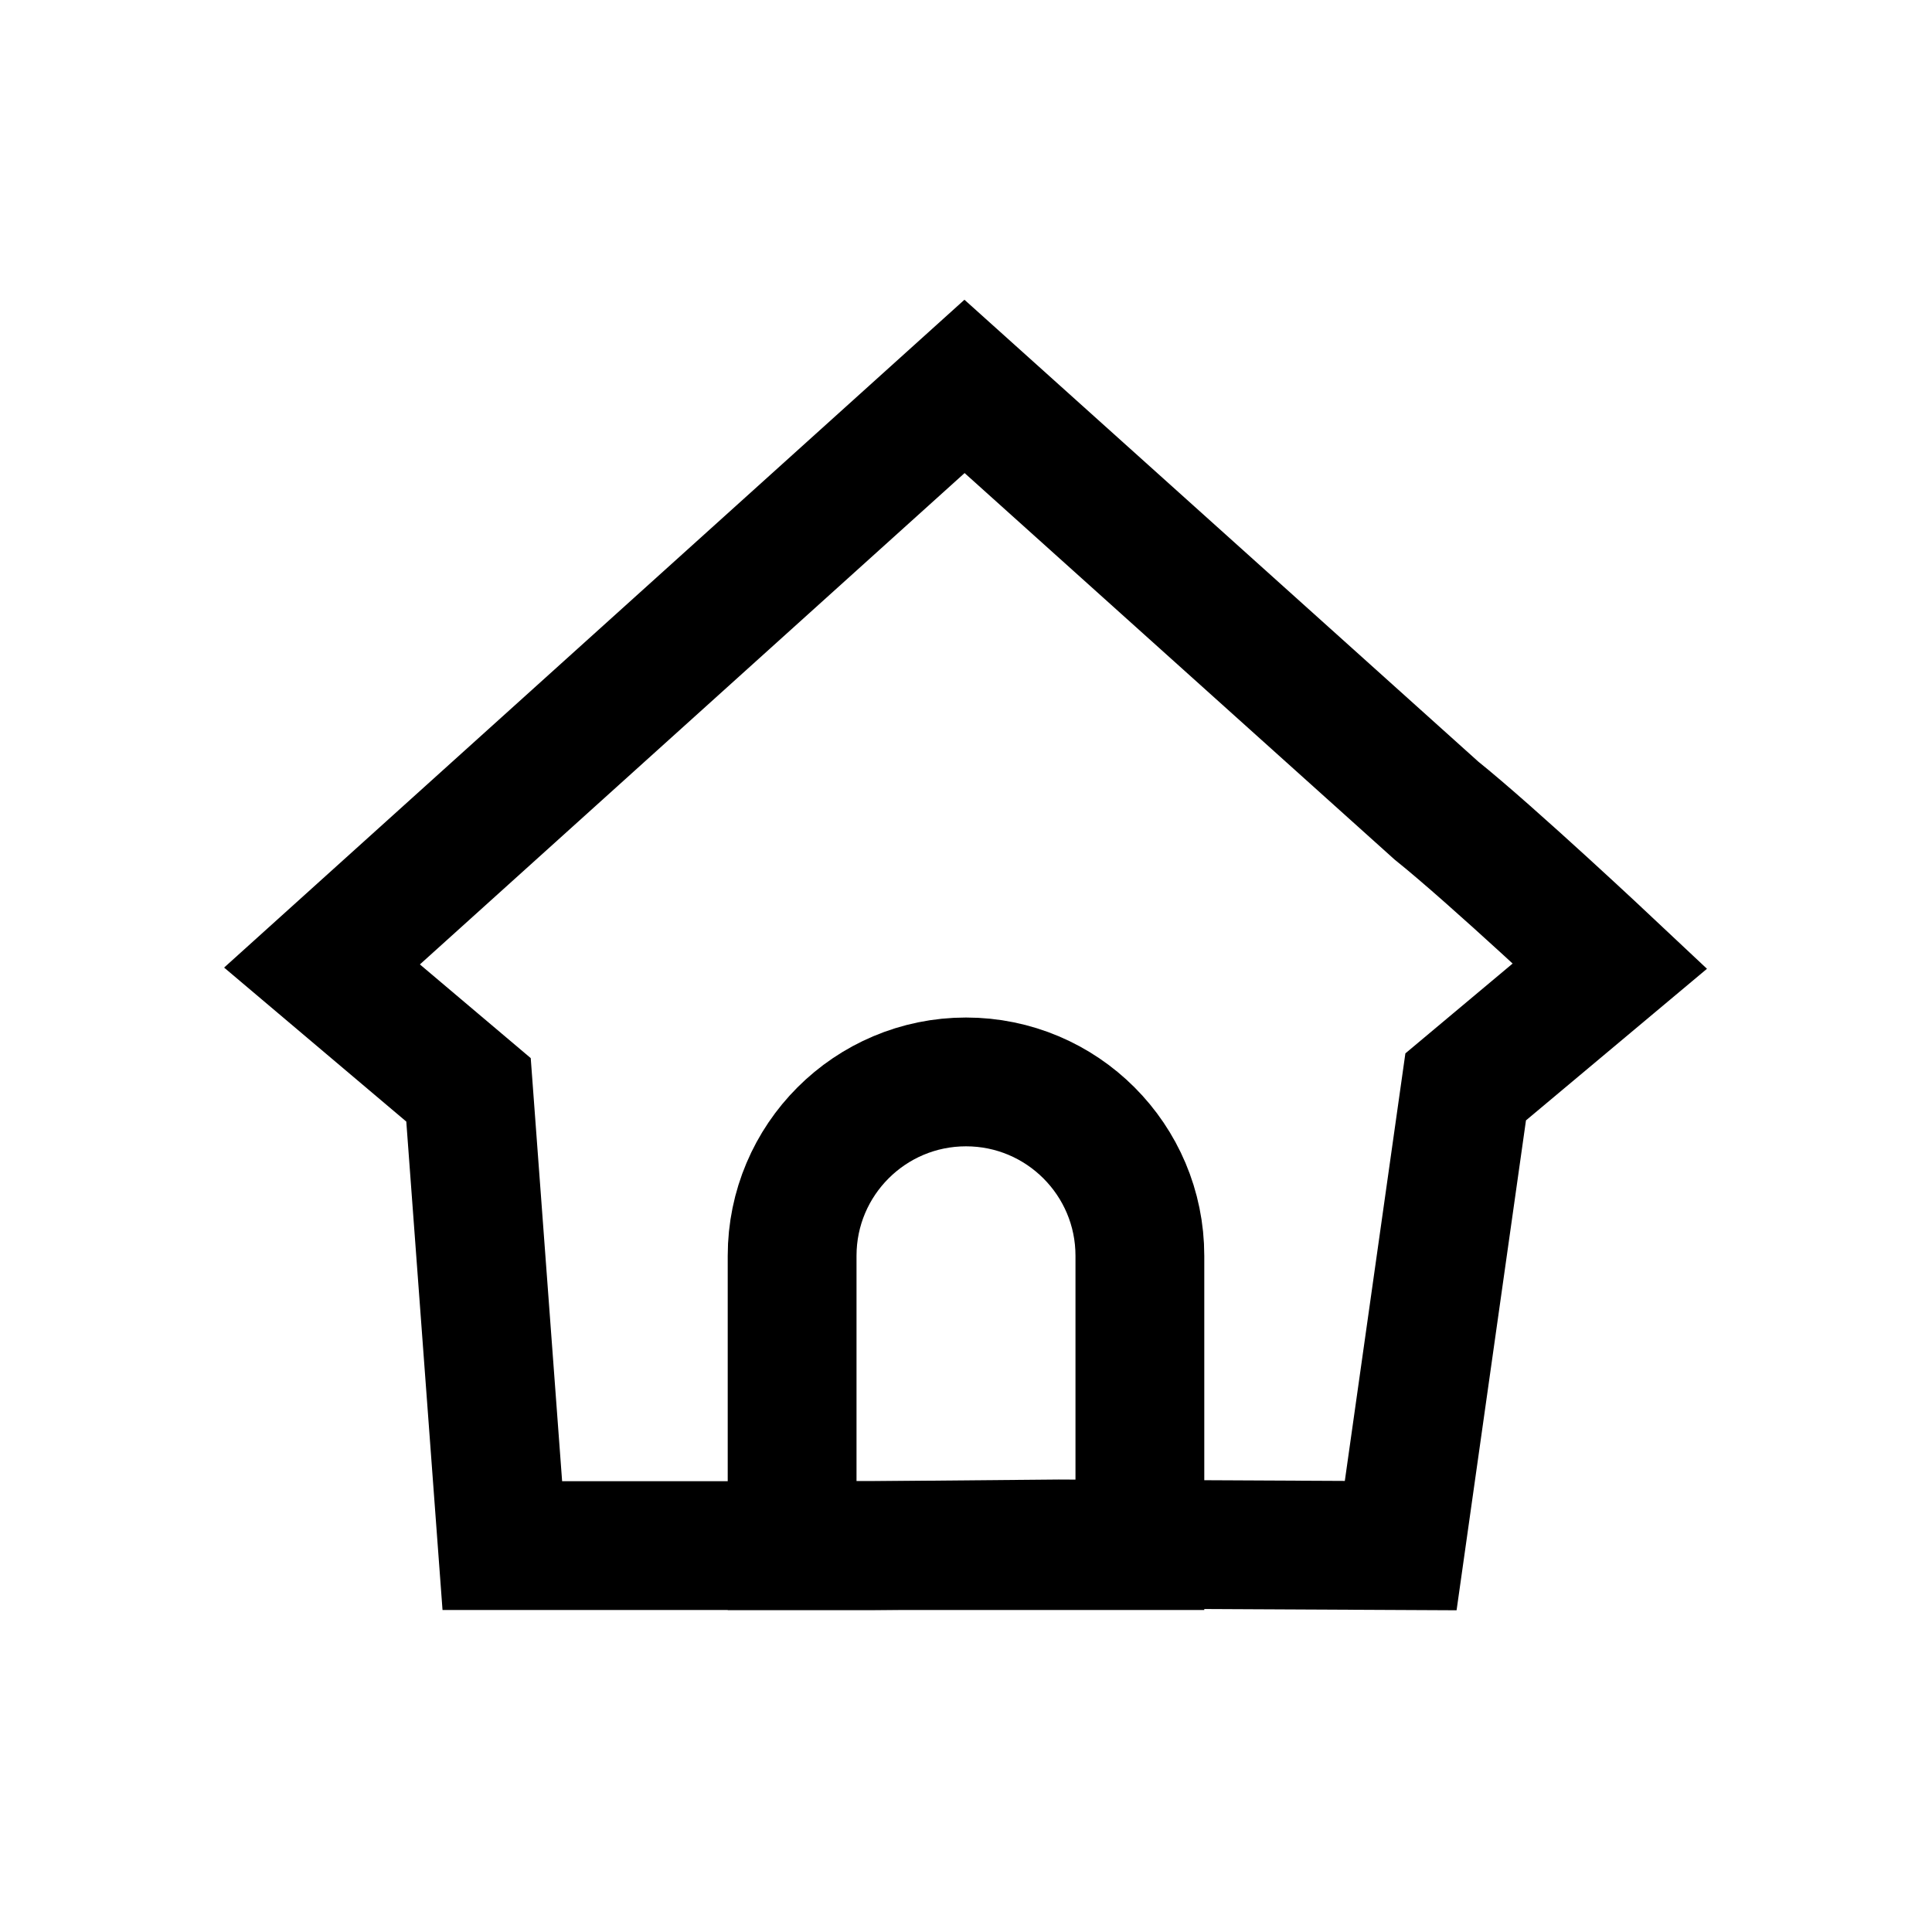 <svg width="30" height="30" viewBox="0 0 30 30" fill="none" xmlns="http://www.w3.org/2000/svg">
<path d="M5 15L14.977 6L22.303 12.585C23.18 13.289 25 15 25 15L22.759 16.877L21.75 24L16.438 23.974L13.544 24H7.8L7.275 16.923L5 15Z" stroke="currentColor" stroke-width="2"/>
<path d="M12.3 19.5C12.3 18.009 13.509 16.8 15 16.8V16.8C16.491 16.8 17.7 18.009 17.7 19.5V24H12.3V19.5Z" stroke="currentColor" stroke-width="2"/>
</svg>
